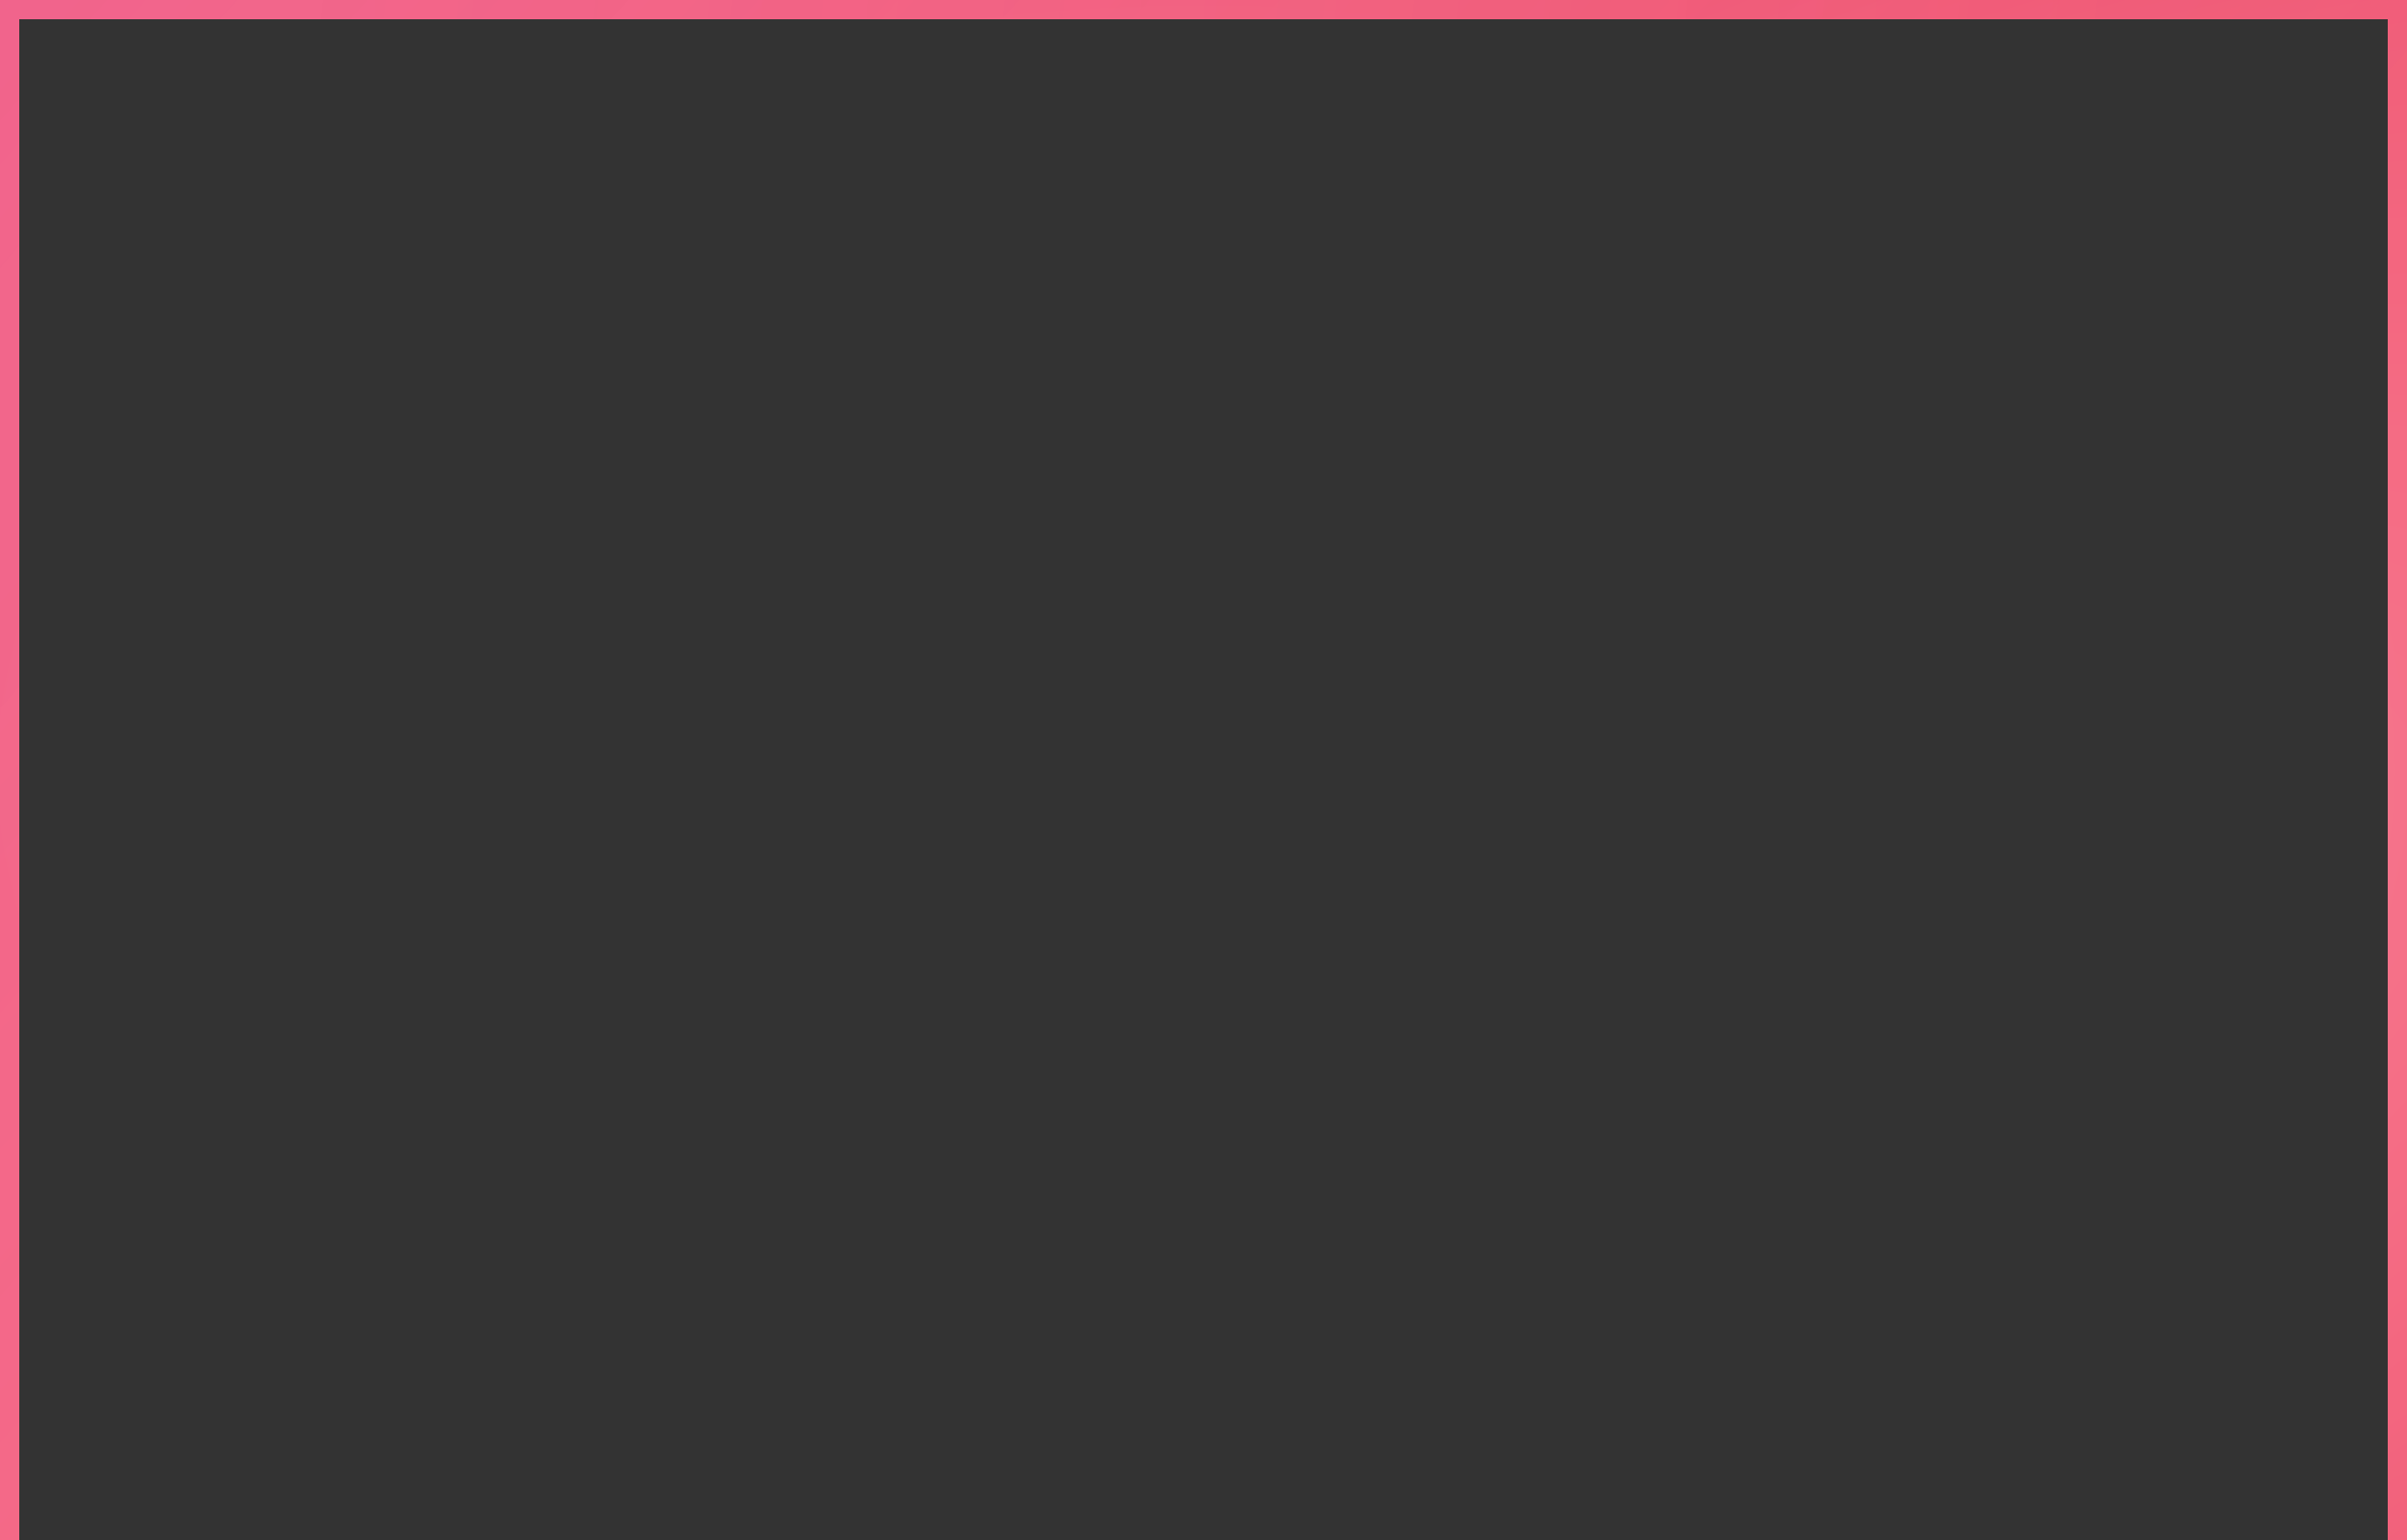 <?xml version="1.0" encoding="UTF-8"?> <svg xmlns="http://www.w3.org/2000/svg" width="250" height="160" viewBox="0 0 250 160" fill="none"><rect x="0" y="0" width="250" height="160" fill="#333333" stroke="none"/> <path d="M0 0V-2H-2V0H0ZM250 0H252V-2H250V0ZM0 2H250V-2H0V2ZM248 0V160H252V0H248ZM2 160V0H-2V160H2Z" fill="url(#paint0_radial_111_337)" mask="url(#path-1-inside-1_111_337)"></path> <path d="M0 0V-2H-2V0H0ZM250 0H252V-2H250V0ZM0 2H250V-2H0V2ZM248 0V160H252V0H248ZM2 160V0H-2V160H2Z" fill="url(#paint1_linear_111_337)" fill-opacity="0.2" mask="url(#path-1-inside-1_111_337)"></path> <path d="M0 0V-2H-2V0H0ZM250 0H252V-2H250V0ZM0 2H250V-2H0V2ZM248 0V160H252V0H248ZM2 160V0H-2V160H2Z" fill="url(#paint2_radial_111_337)" fill-opacity="0.2" mask="url(#path-1-inside-1_111_337)"></path> <path d="M0 0V-2H-2V0H0ZM250 0H252V-2H250V0ZM0 2H250V-2H0V2ZM248 0V160H252V0H248ZM2 160V0H-2V160H2Z" fill="url(#paint3_linear_111_337)" fill-opacity="0.2" mask="url(#path-1-inside-1_111_337)"></path> <defs> <radialGradient id="paint0_radial_111_337" cx="0" cy="0" r="1" gradientUnits="userSpaceOnUse" gradientTransform="translate(125 80) rotate(90) scale(80 125)"> <stop stop-color="#F0AFBB"></stop> <stop offset="1" stop-color="#FF5C79"></stop> </radialGradient> <linearGradient id="paint1_linear_111_337" x1="28.296" y1="-42.269" x2="182.848" y2="94.749" gradientUnits="userSpaceOnUse"> <stop stop-color="#DB80FF"></stop> <stop offset="1" stop-color="#FFEAEE" stop-opacity="0.6"></stop> </linearGradient> <radialGradient id="paint2_radial_111_337" cx="0" cy="0" r="1" gradientUnits="userSpaceOnUse" gradientTransform="translate(195.662 103.761) rotate(-117.381) scale(102.599 206.402)"> <stop stop-color="#FFEAEE"></stop> <stop offset="1" stop-color="#CC1838"></stop> </radialGradient> <linearGradient id="paint3_linear_111_337" x1="210.821" y1="112" x2="10.381" y2="91.892" gradientUnits="userSpaceOnUse"> <stop stop-color="#D5425C" stop-opacity="0.8"></stop> <stop offset="1" stop-color="#FFEAEE" stop-opacity="0.52"></stop> </linearGradient> </defs> </svg> 